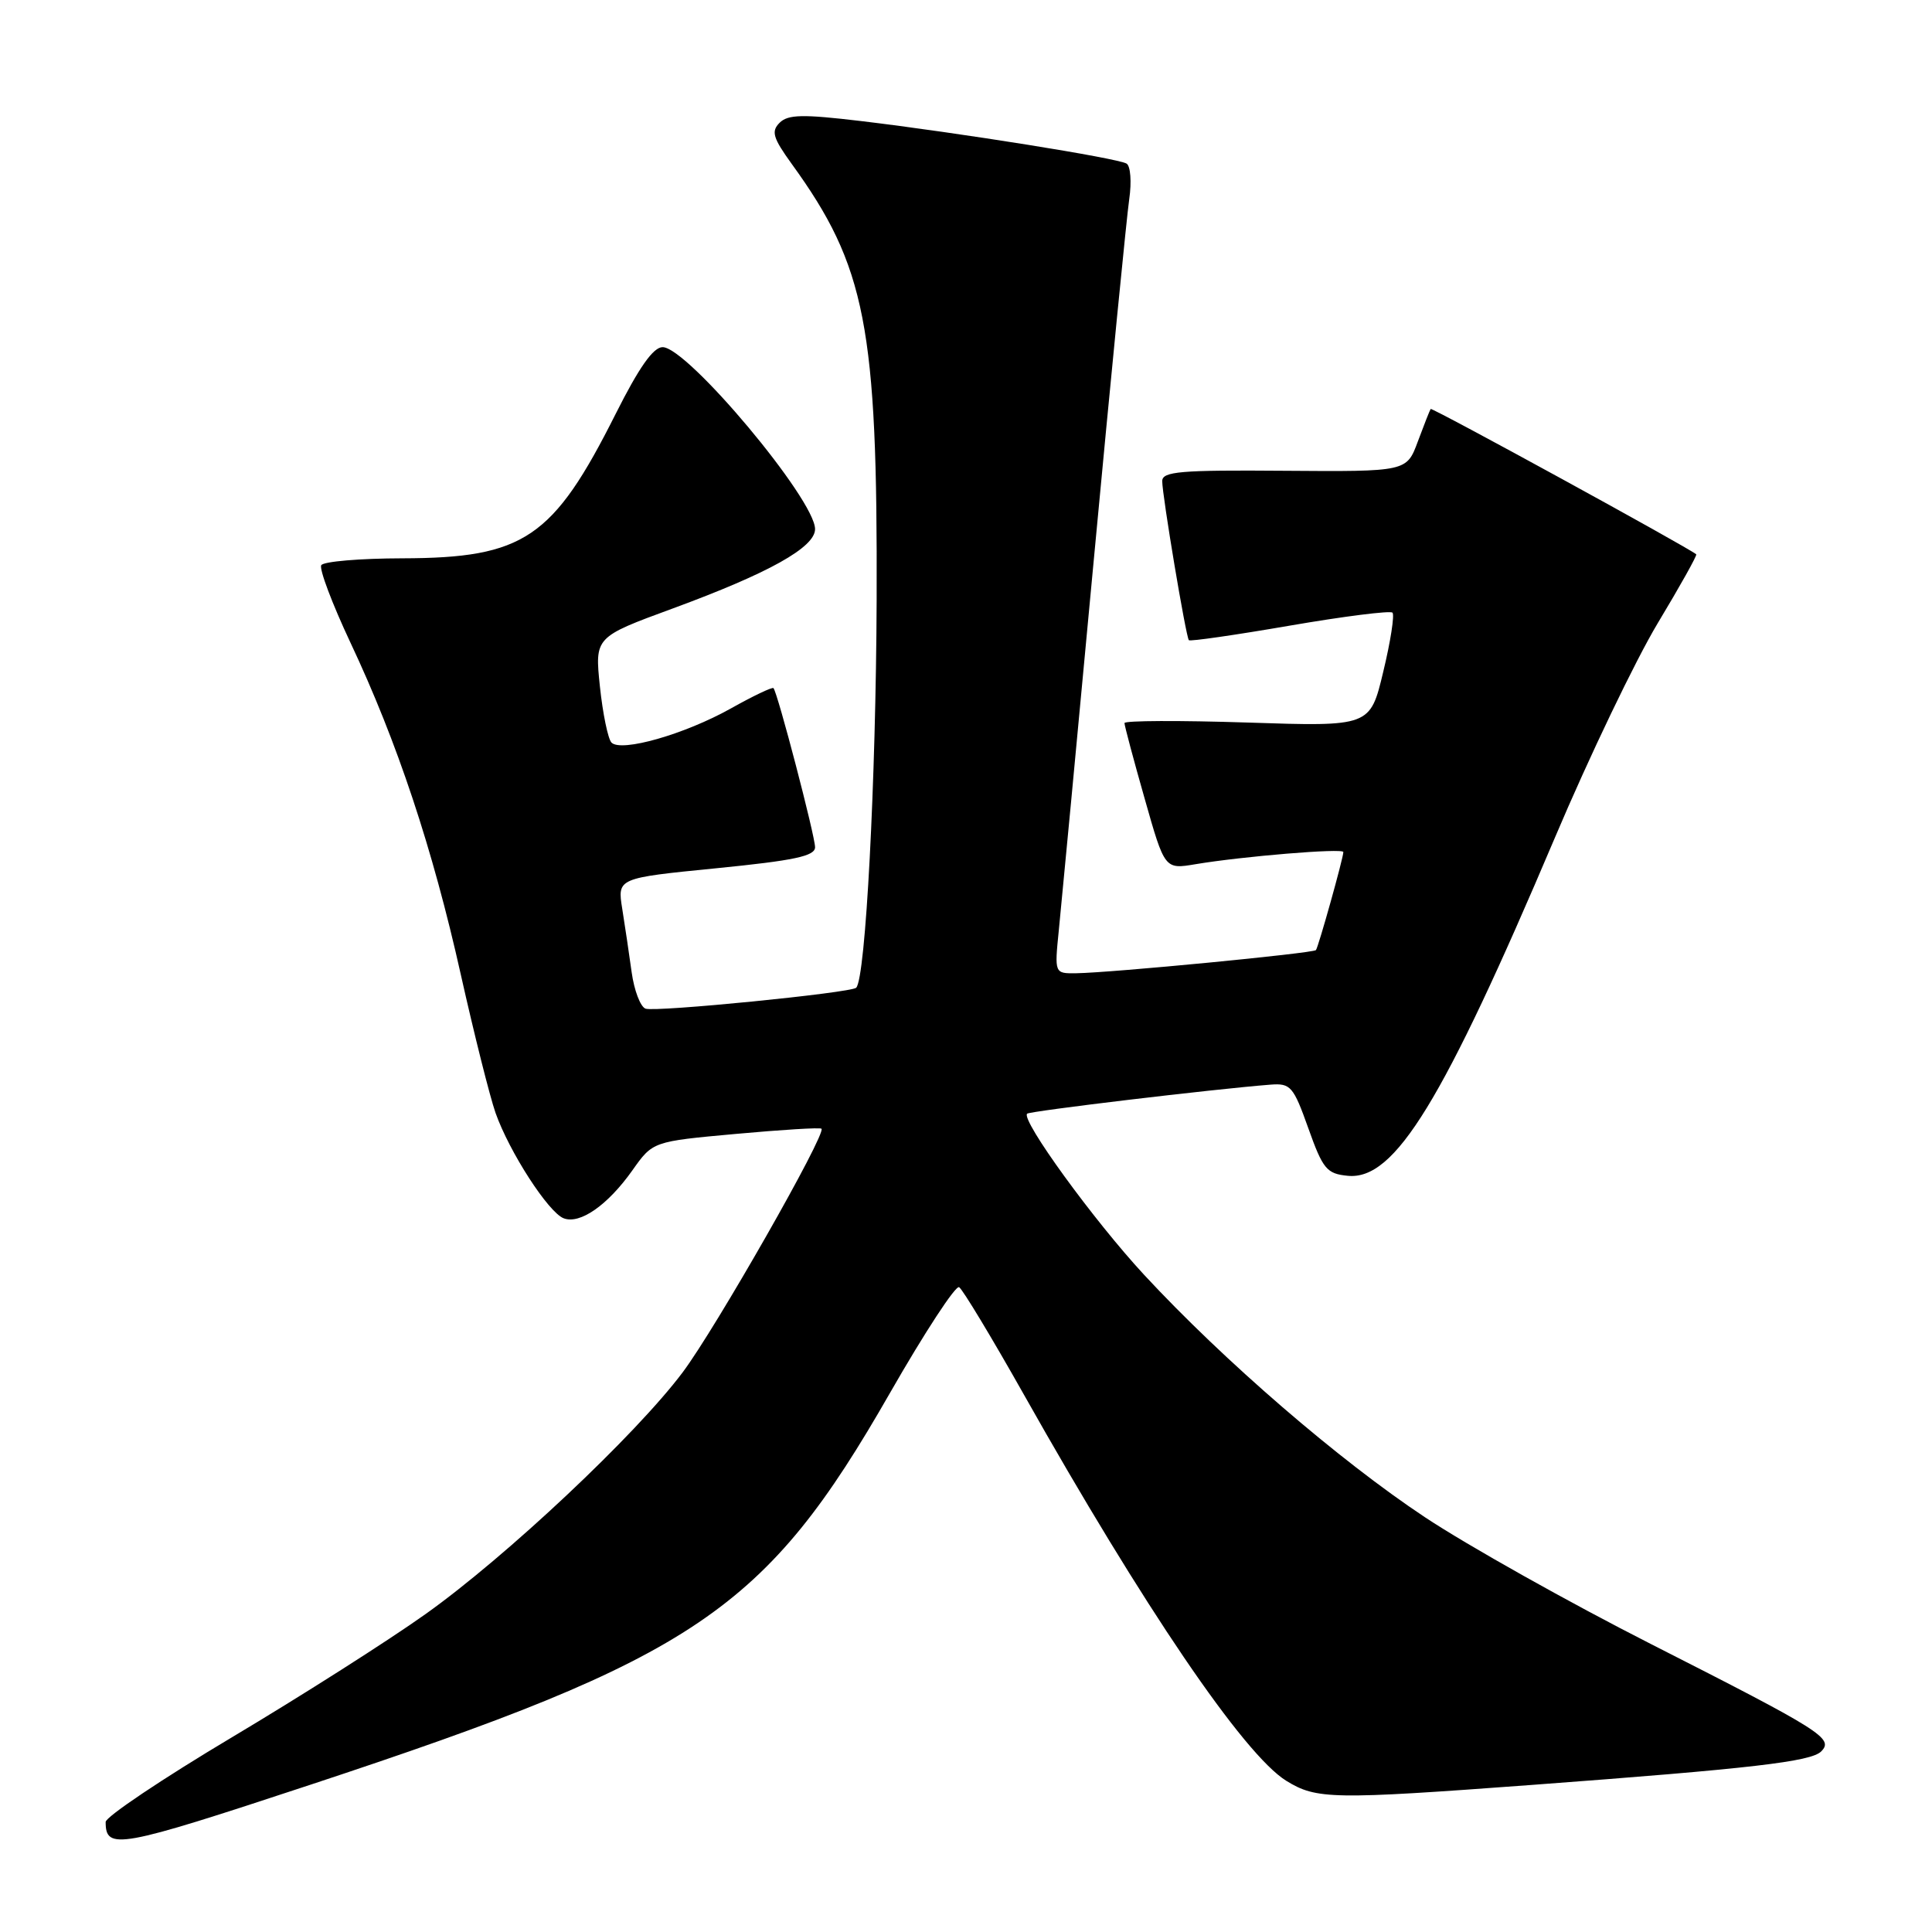<?xml version="1.0" encoding="UTF-8" standalone="no"?>
<!DOCTYPE svg PUBLIC "-//W3C//DTD SVG 1.1//EN" "http://www.w3.org/Graphics/SVG/1.1/DTD/svg11.dtd" >
<svg xmlns="http://www.w3.org/2000/svg" xmlns:xlink="http://www.w3.org/1999/xlink" version="1.1" viewBox="0 0 256 256">
 <g >
 <path fill="currentColor"
d=" M 41.00 236.53 C 92.31 219.59 101.40 213.45 117.94 184.55 C 122.51 176.57 126.63 170.27 127.09 170.56 C 127.56 170.85 131.42 177.25 135.67 184.79 C 151.53 212.94 164.81 232.48 170.43 235.96 C 174.44 238.44 176.53 238.47 203.00 236.51 C 232.12 234.34 239.97 233.43 241.32 232.07 C 243.01 230.35 241.45 229.37 218.81 217.87 C 207.98 212.37 194.48 204.80 188.81 201.04 C 177.42 193.48 162.19 180.34 151.61 168.93 C 144.97 161.77 135.26 148.41 136.10 147.57 C 136.45 147.22 160.79 144.31 168.36 143.72 C 171.01 143.52 171.38 143.94 173.36 149.50 C 175.29 154.92 175.80 155.53 178.59 155.80 C 184.82 156.41 191.16 146.05 206.03 111.00 C 210.57 100.28 216.71 87.49 219.65 82.59 C 222.60 77.69 224.90 73.58 224.76 73.45 C 223.75 72.57 189.73 53.95 189.57 54.19 C 189.45 54.36 188.69 56.30 187.87 58.50 C 186.39 62.50 186.39 62.50 170.20 62.38 C 156.41 62.27 154.00 62.47 154.00 63.75 C 154.00 65.65 157.14 84.39 157.53 84.83 C 157.69 85.01 163.71 84.14 170.90 82.90 C 178.10 81.66 184.22 80.89 184.51 81.18 C 184.80 81.47 184.26 84.99 183.29 89.00 C 181.55 96.28 181.55 96.28 165.27 95.74 C 156.32 95.45 149.00 95.48 149.00 95.81 C 149.00 96.15 150.20 100.65 151.67 105.81 C 154.33 115.20 154.33 115.20 158.42 114.51 C 164.62 113.47 178.00 112.36 178.00 112.90 C 178.00 113.68 174.70 125.47 174.37 125.89 C 174.03 126.31 147.31 128.89 142.61 128.96 C 139.72 129.00 139.72 129.00 140.30 123.25 C 140.62 120.09 142.72 97.92 144.95 74.00 C 147.19 50.08 149.30 28.65 149.63 26.38 C 149.96 24.11 149.80 22.00 149.28 21.68 C 148.13 20.96 126.97 17.58 114.08 16.04 C 106.36 15.12 104.41 15.16 103.30 16.27 C 102.16 17.41 102.42 18.27 104.90 21.71 C 114.73 35.27 116.29 43.30 116.16 79.50 C 116.07 103.53 114.70 129.62 113.45 130.88 C 112.77 131.56 86.80 134.14 85.53 133.65 C 84.85 133.39 84.03 131.22 83.70 128.84 C 83.37 126.45 82.81 122.67 82.45 120.42 C 81.80 116.35 81.80 116.35 94.90 115.05 C 105.26 114.02 108.00 113.44 108.00 112.26 C 108.00 110.77 103.04 91.78 102.49 91.18 C 102.33 91.01 99.79 92.22 96.85 93.87 C 90.73 97.30 82.29 99.71 81.02 98.39 C 80.56 97.90 79.87 94.56 79.49 90.96 C 78.81 84.42 78.81 84.42 89.16 80.62 C 101.86 75.95 108.00 72.53 108.00 70.11 C 108.00 66.18 91.09 46.00 87.80 46.00 C 86.56 46.00 84.67 48.69 81.58 54.84 C 73.29 71.34 69.45 73.94 53.31 73.98 C 47.70 73.99 42.87 74.40 42.57 74.89 C 42.27 75.38 44.01 79.99 46.43 85.14 C 52.63 98.30 57.33 112.42 61.06 129.14 C 62.83 137.04 64.90 145.28 65.66 147.46 C 67.49 152.64 72.67 160.66 74.69 161.43 C 76.85 162.26 80.53 159.69 83.80 155.07 C 86.50 151.25 86.50 151.25 97.50 150.25 C 103.55 149.70 108.66 149.38 108.85 149.56 C 109.55 150.18 94.81 176.05 90.45 181.85 C 84.22 190.15 67.08 206.26 56.42 213.85 C 51.51 217.35 39.96 224.70 30.75 230.19 C 21.54 235.68 14.00 240.74 14.00 241.42 C 14.00 245.19 15.69 244.89 41.00 236.53 Z "/>
</g>
</svg>